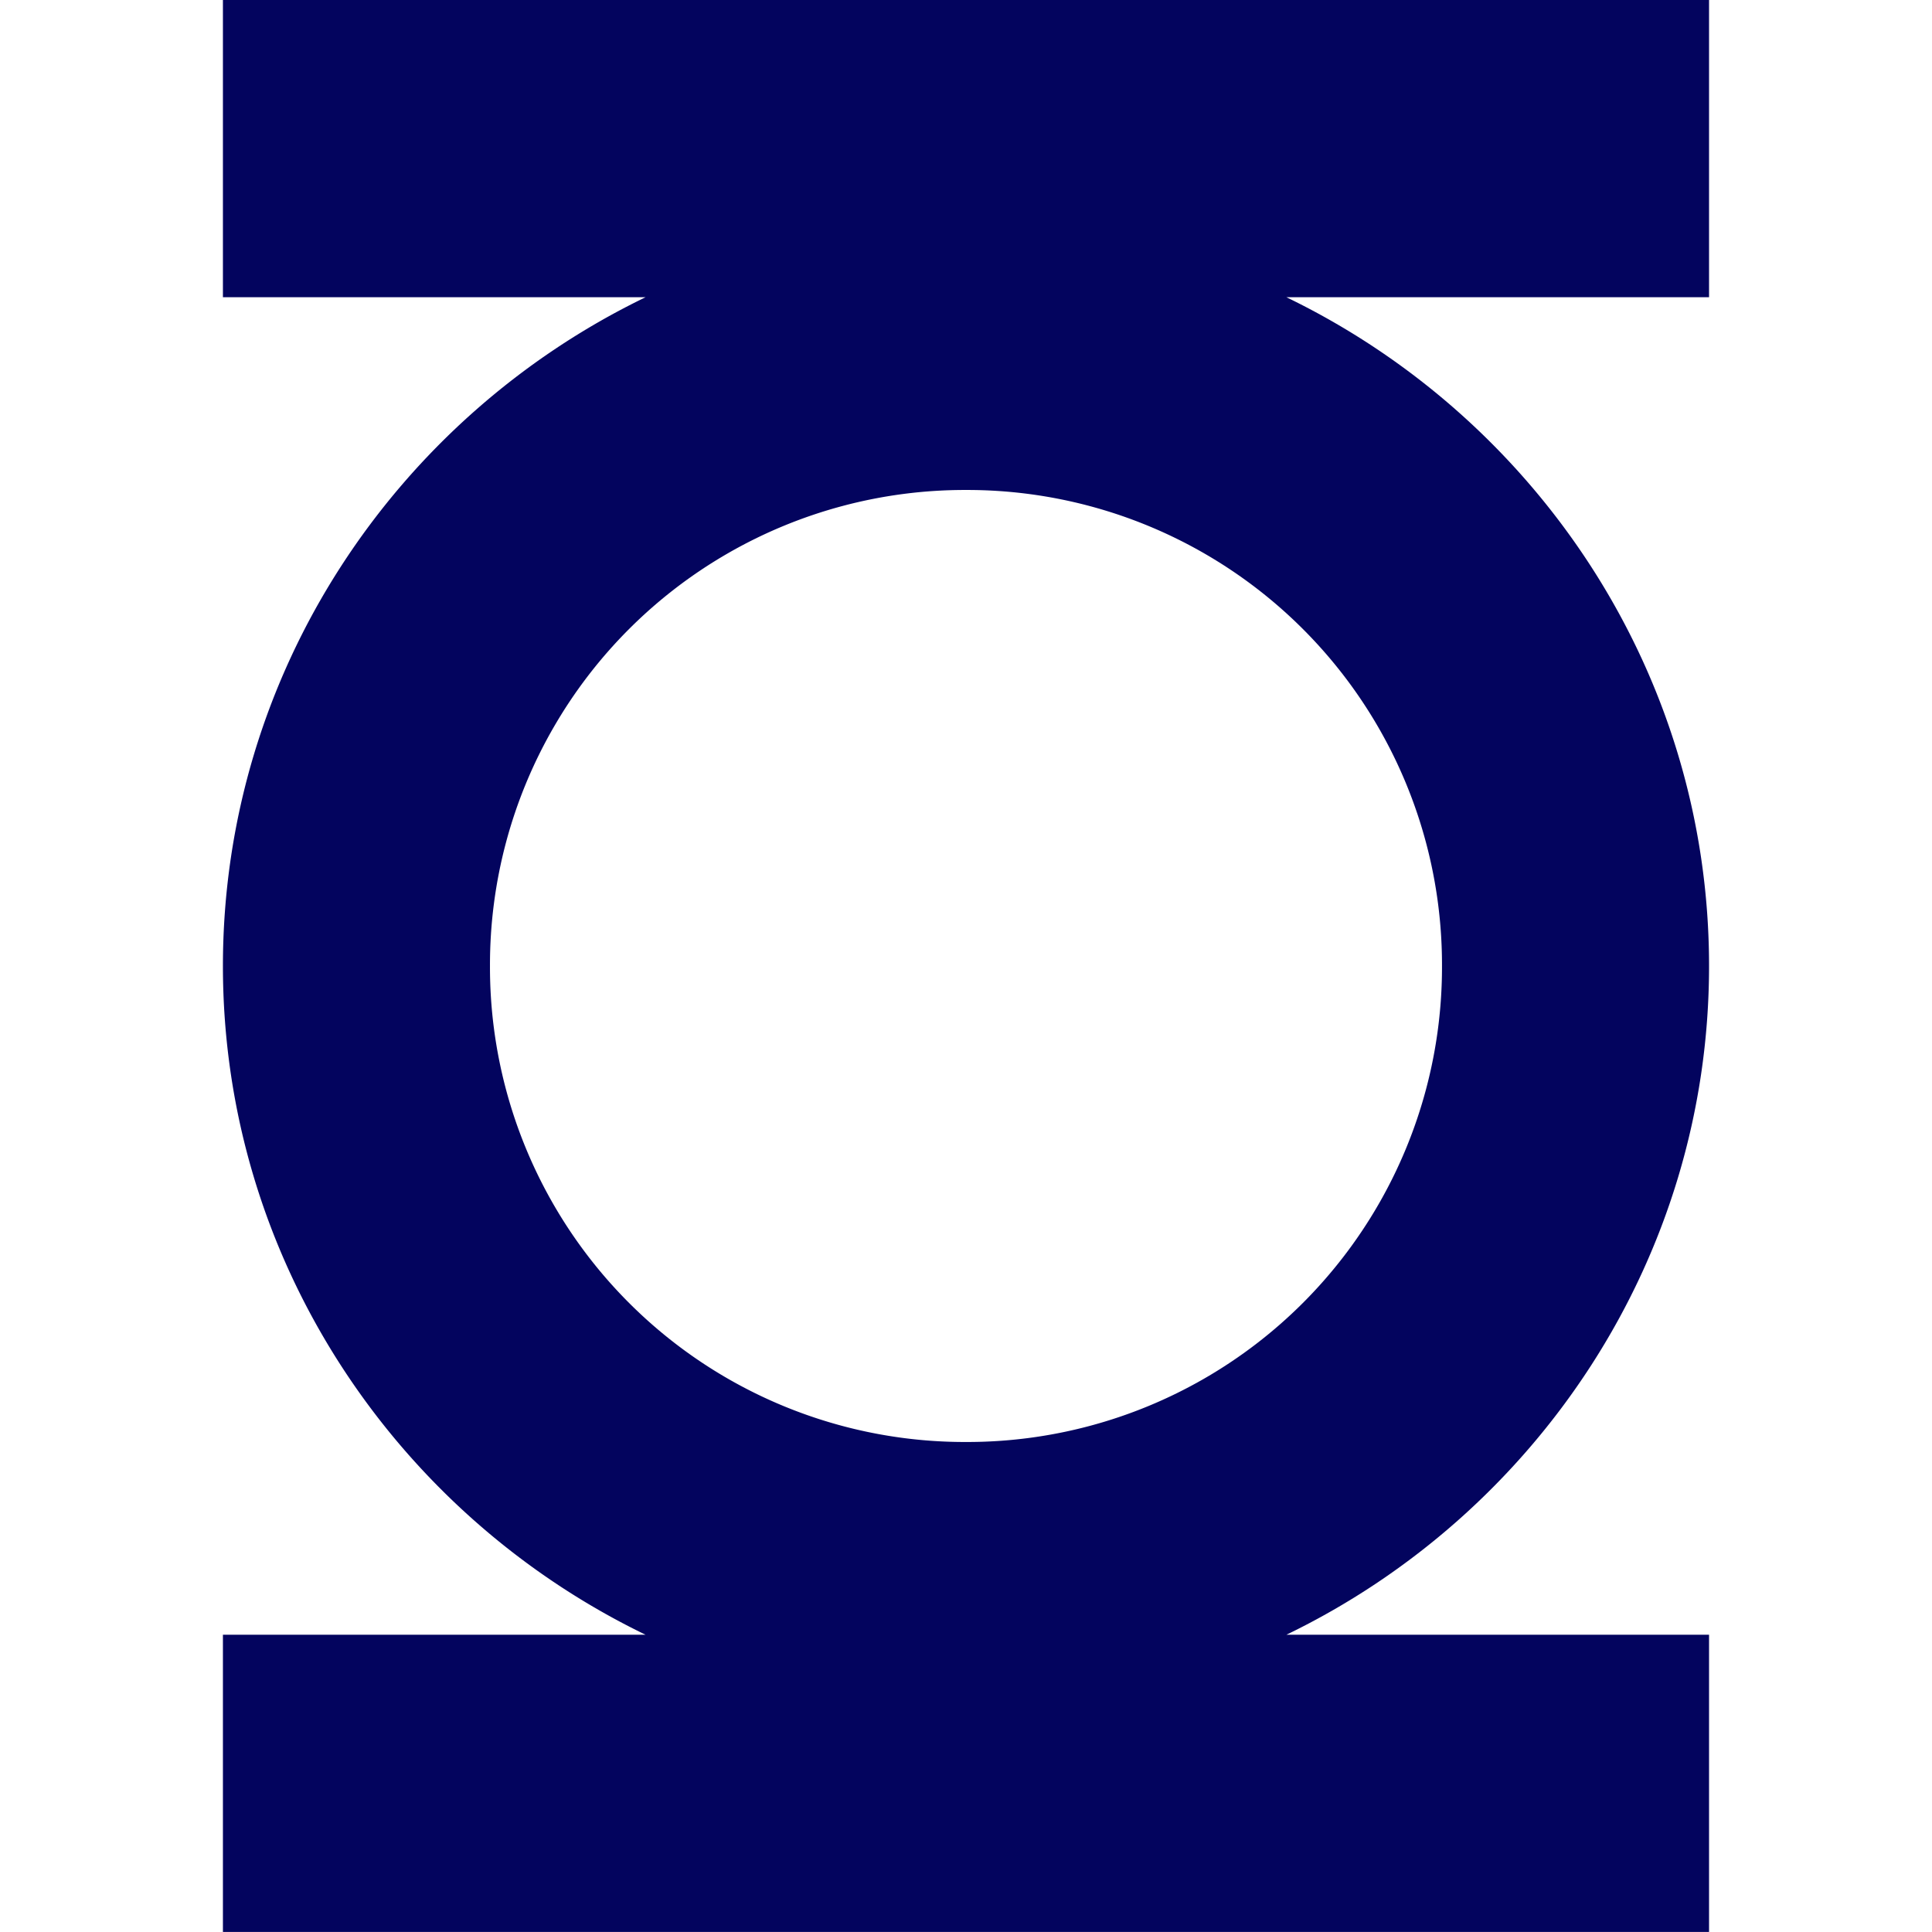 <svg xmlns="http://www.w3.org/2000/svg" width="512" height="512" viewBox="0 0 256 256" style="fill:#000"><path d="M3 0v4h5.688C5.335 5.621 3 9.047 3 13c0 3.953 2.336 7.379 5.688 9H3v4h20v-4h-5.688C20.665 20.379 23 16.953 23 13c0-3.953-2.336-7.379-5.688-9H23V0zm10 6.594A6.39 6.39 0 0 1 19.406 13 6.39 6.39 0 0 1 13 19.406 6.39 6.39 0 0 1 6.594 13 6.39 6.39 0 0 1 13 6.594z" transform="scale(9.846)" fill="#03045e" fill-rule="evenodd" font-family="none" font-weight="none" font-size="none" text-anchor="none" style="mix-blend-mode:normal"/></svg>
